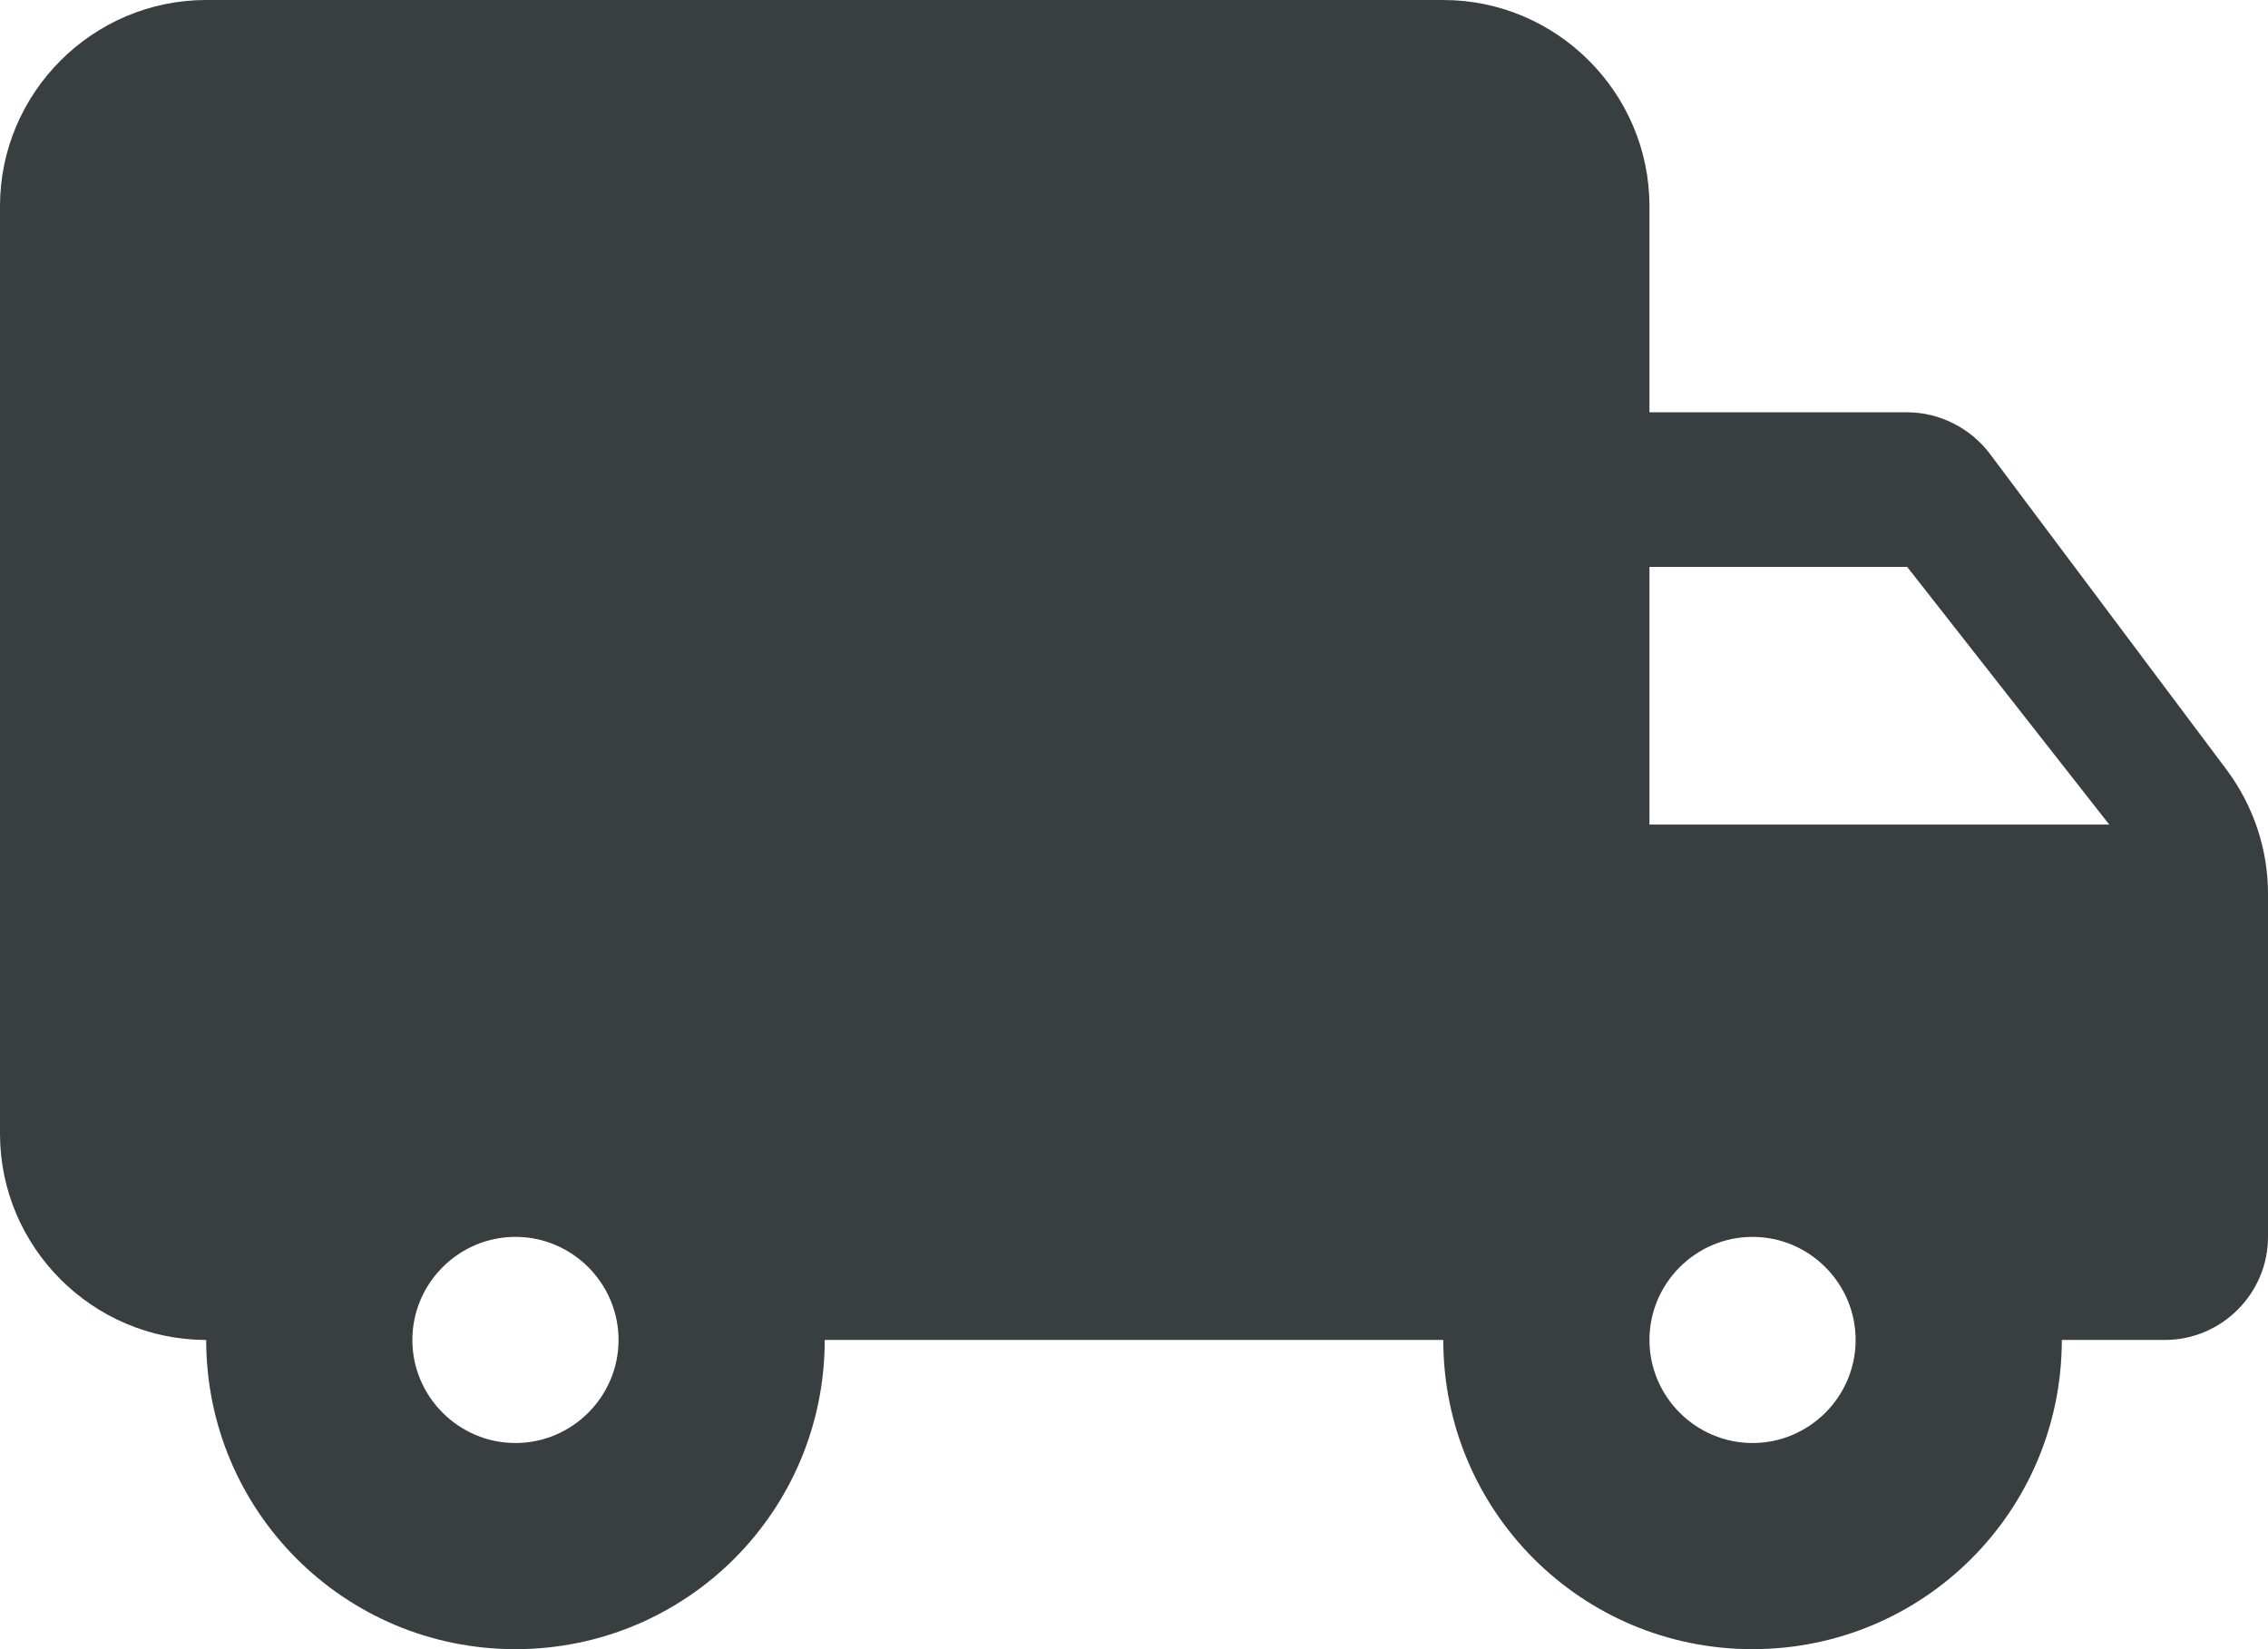 <svg width="22" height="16" viewBox="0 0 22 16" fill="none" xmlns="http://www.w3.org/2000/svg">
<path d="M18.5 4H16V2C16 0.9 15.1 0 14 0L2 0C0.9 0 0 0.9 0 2L0 11C0 12.1 0.9 13 2 13C2 14.66 3.34 16 5 16C6.66 16 8 14.66 8 13H14C14 14.66 15.34 16 17 16C18.66 16 20 14.66 20 13H21C21.55 13 22 12.55 22 12V8.67C22 8.24 21.86 7.82 21.6 7.47L19.3 4.4C19.11 4.15 18.81 4 18.5 4ZM5 14C4.45 14 4 13.55 4 13C4 12.45 4.45 12 5 12C5.55 12 6 12.45 6 13C6 13.55 5.55 14 5 14ZM18.5 5.5L20.46 8L16 8V5.5L18.5 5.5ZM17 14C16.45 14 16 13.55 16 13C16 12.45 16.45 12 17 12C17.55 12 18 12.45 18 13C18 13.55 17.55 14 17 14Z" fill="#393E41"/>
</svg>
